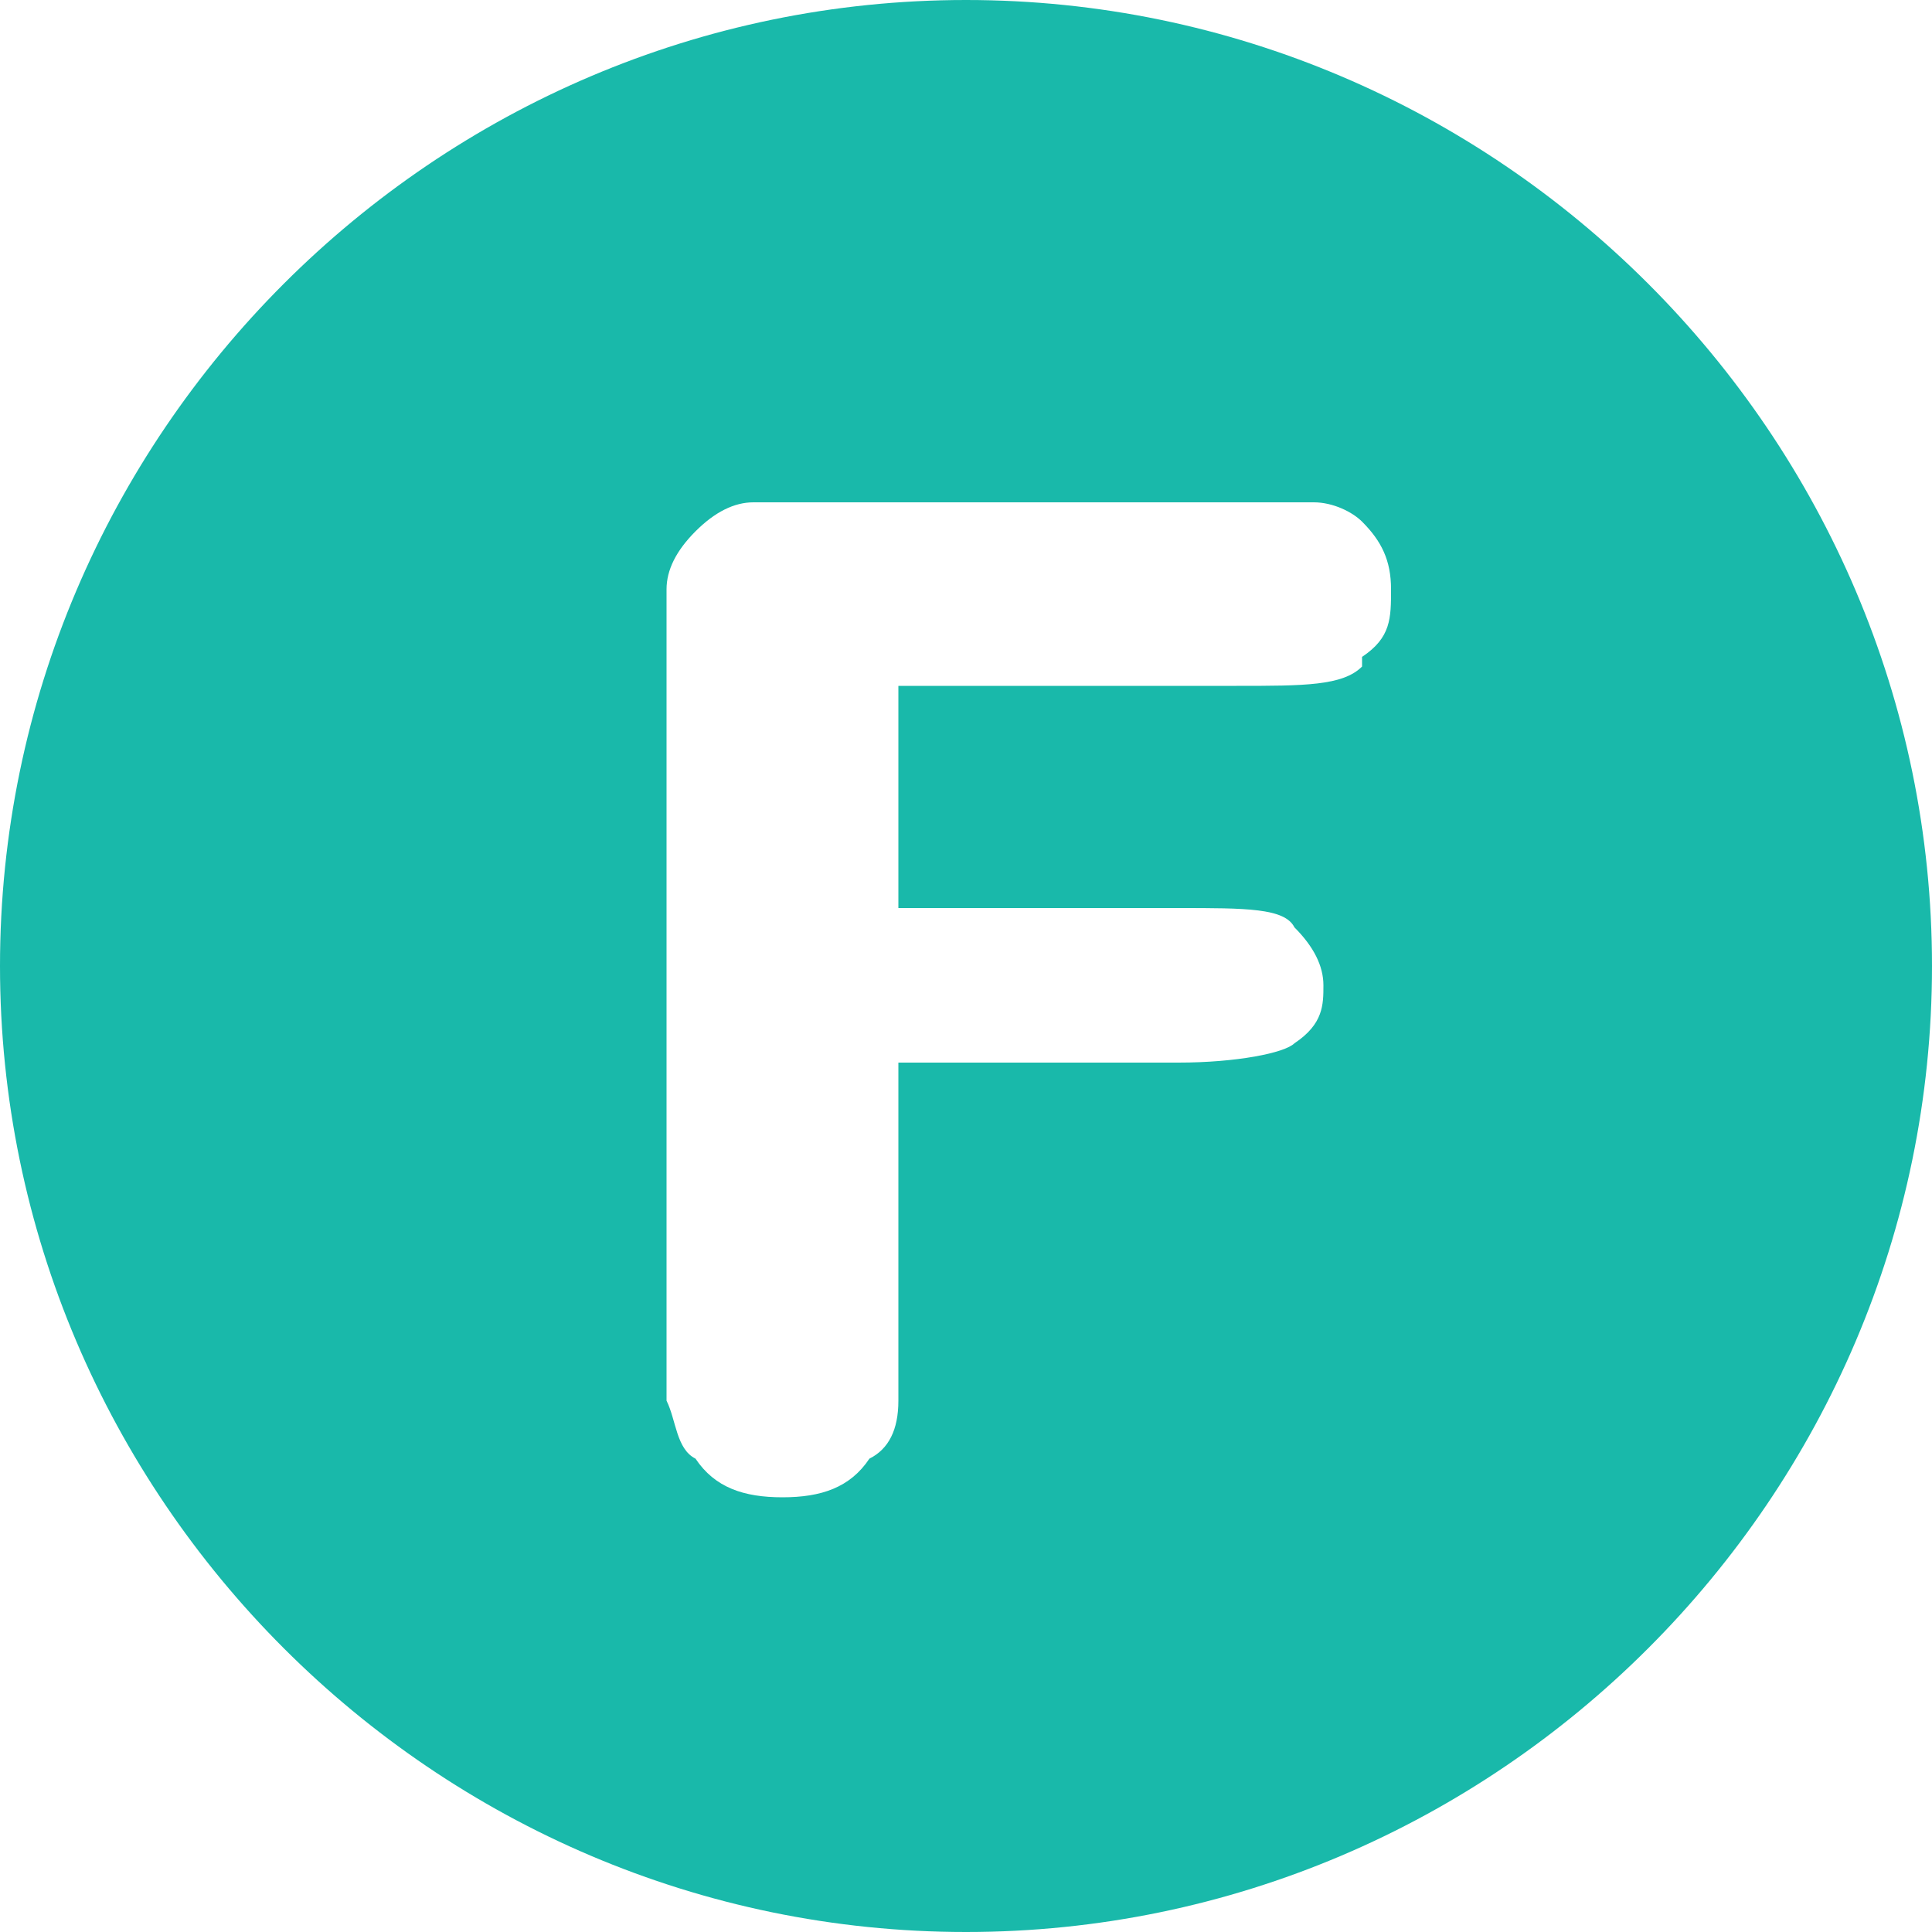 <?xml version="1.0" encoding="utf-8"?>
<!-- Generator: Adobe Illustrator 23.0.2, SVG Export Plug-In . SVG Version: 6.00 Build 0)  -->
<svg version="1.1" id="圖層_1" xmlns="http://www.w3.org/2000/svg" xmlns:xlink="http://www.w3.org/1999/xlink" x="0px" y="0px"
	 viewBox="0 0 20 20" style="enable-background:new 0 0 20 20;" xml:space="preserve">
<style type="text/css">
	.st0{fill:#19B9AA;}
</style>
<g>
	<g id="_圖層_2">
		<g id="ICON">
			<path class="st0" d="M10,0C4.5,0,0,4.5,0,10s4.5,10,10,10s10-4.5,10-10S15.5,0,10,0z M14.1,6.9c-0.2,0.2-0.6,0.2-1.3,0.2H9.3v2.3
				h2.9c0.7,0,1.1,0,1.2,0.2c0.2,0.2,0.3,0.4,0.3,0.6s0,0.4-0.3,0.6c-0.1,0.1-0.6,0.2-1.2,0.2H9.3v2.4c0,0.6,0,0.9,0,1.1
				c0,0.3-0.1,0.5-0.3,0.6c-0.2,0.3-0.5,0.4-0.9,0.4s-0.7-0.1-0.9-0.4C7,15,7,14.7,6.9,14.5c0-0.2,0-0.5,0-1.1V7.3c0-0.6,0-1,0-1.2
				S7,5.7,7.2,5.5c0.2-0.2,0.4-0.3,0.6-0.3s0.6,0,1.2,0h3.8c0.4,0,0.7,0,0.8,0c0.2,0,0.4,0.1,0.5,0.2c0.2,0.2,0.3,0.4,0.3,0.7
				s0,0.5-0.3,0.7l0,0V6.9z"/>
		</g>
	</g>
</g>
</svg>
